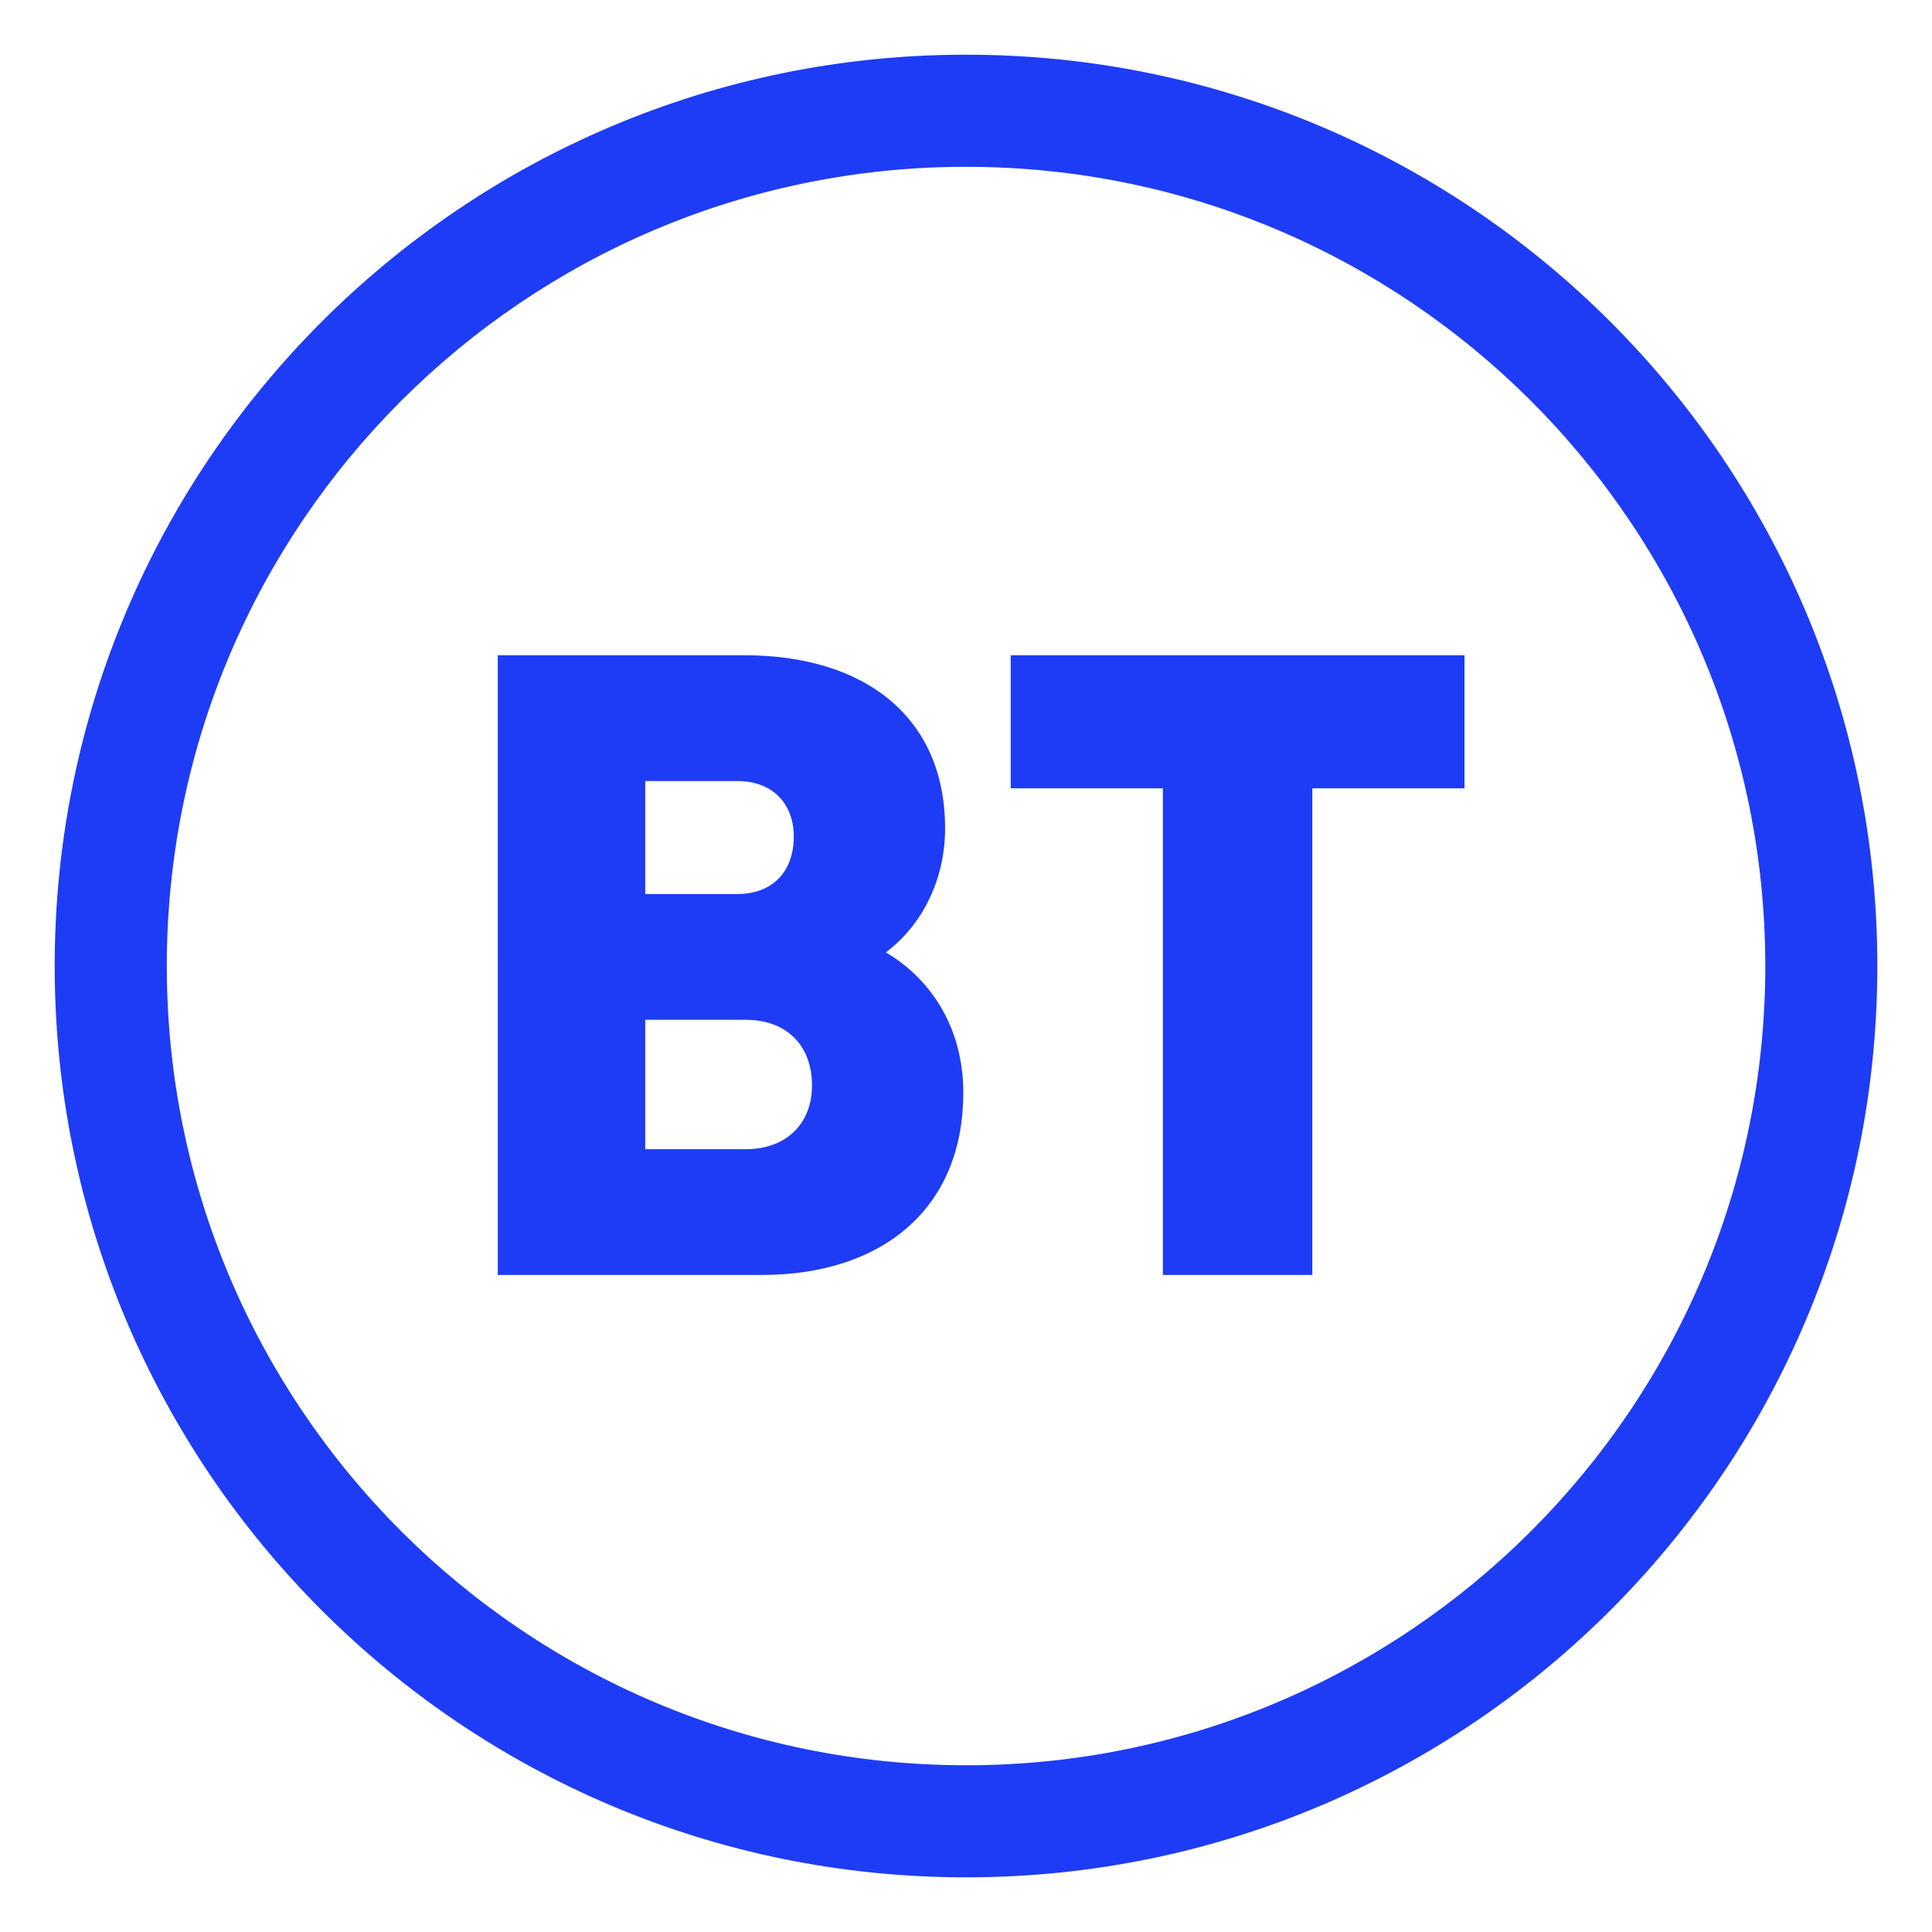 <?xml version="1.0" encoding="UTF-8" standalone="no"?>
<!DOCTYPE svg PUBLIC "-//W3C//DTD SVG 1.1//EN" "http://www.w3.org/Graphics/SVG/1.1/DTD/svg11.dtd">
<!-- Created with Inkscape (http://www.inkscape.org/) by Marsupilami -->
<svg
   xmlns:svg="http://www.w3.org/2000/svg"
   xmlns="http://www.w3.org/2000/svg"
   id="svg65397"
   version="1.1"
   width="768"
   height="768"
   viewBox="-1.809 -1.809 63.901 63.901">
  <defs
     id="defs65394" />
  <path
     id="path65319"
     style="fill:#1e3cf5;fill-opacity:1;fill-rule:nonzero;stroke:none;stroke-width:1.333"
     d="m 30.052,34.332 c 0,3.888 -2.743,6.028 -6.661,6.028 h -8.736 V 19.864 h 8.163 c 3.949,0 6.632,2.02 6.632,5.727 0,1.688 -0.753,3.196 -1.96,4.1 C 28.876,30.504 30.052,32.072 30.052,34.332 m -5.607,-8.469 c 0,-1.085 -0.693,-1.839 -1.868,-1.839 H 19.532 v 3.737 h 3.045 c 1.175,0 1.868,-0.753 1.868,-1.899 m 0.603,8.228 c 0,-1.296 -0.813,-2.169 -2.2,-2.169 h -3.316 v 4.28 h 3.316 c 1.387,0 2.2,-0.875 2.2,-2.111 M 30.143,60.284 C 46.781,60.284 60.284,46.78 60.284,30.143 60.284,13.504 46.781,0 30.143,0 13.504,0 0,13.504 0,30.143 0,46.78 13.504,60.284 30.143,60.284 m 0,-3.707 C 15.553,56.577 3.708,44.731 3.708,30.143 3.708,15.553 15.553,3.708 30.143,3.708 c 14.588,0 26.435,11.845 26.435,26.435 0,14.588 -11.847,26.435 -26.435,26.435 M 31.62,19.864 h 15.009 v 4.4 H 41.596 V 40.36 H 36.653 V 24.264 H 31.62 Z" />
</svg>
<!-- version: 20171223, original size: 60.284 60.284, border: 3% -->
